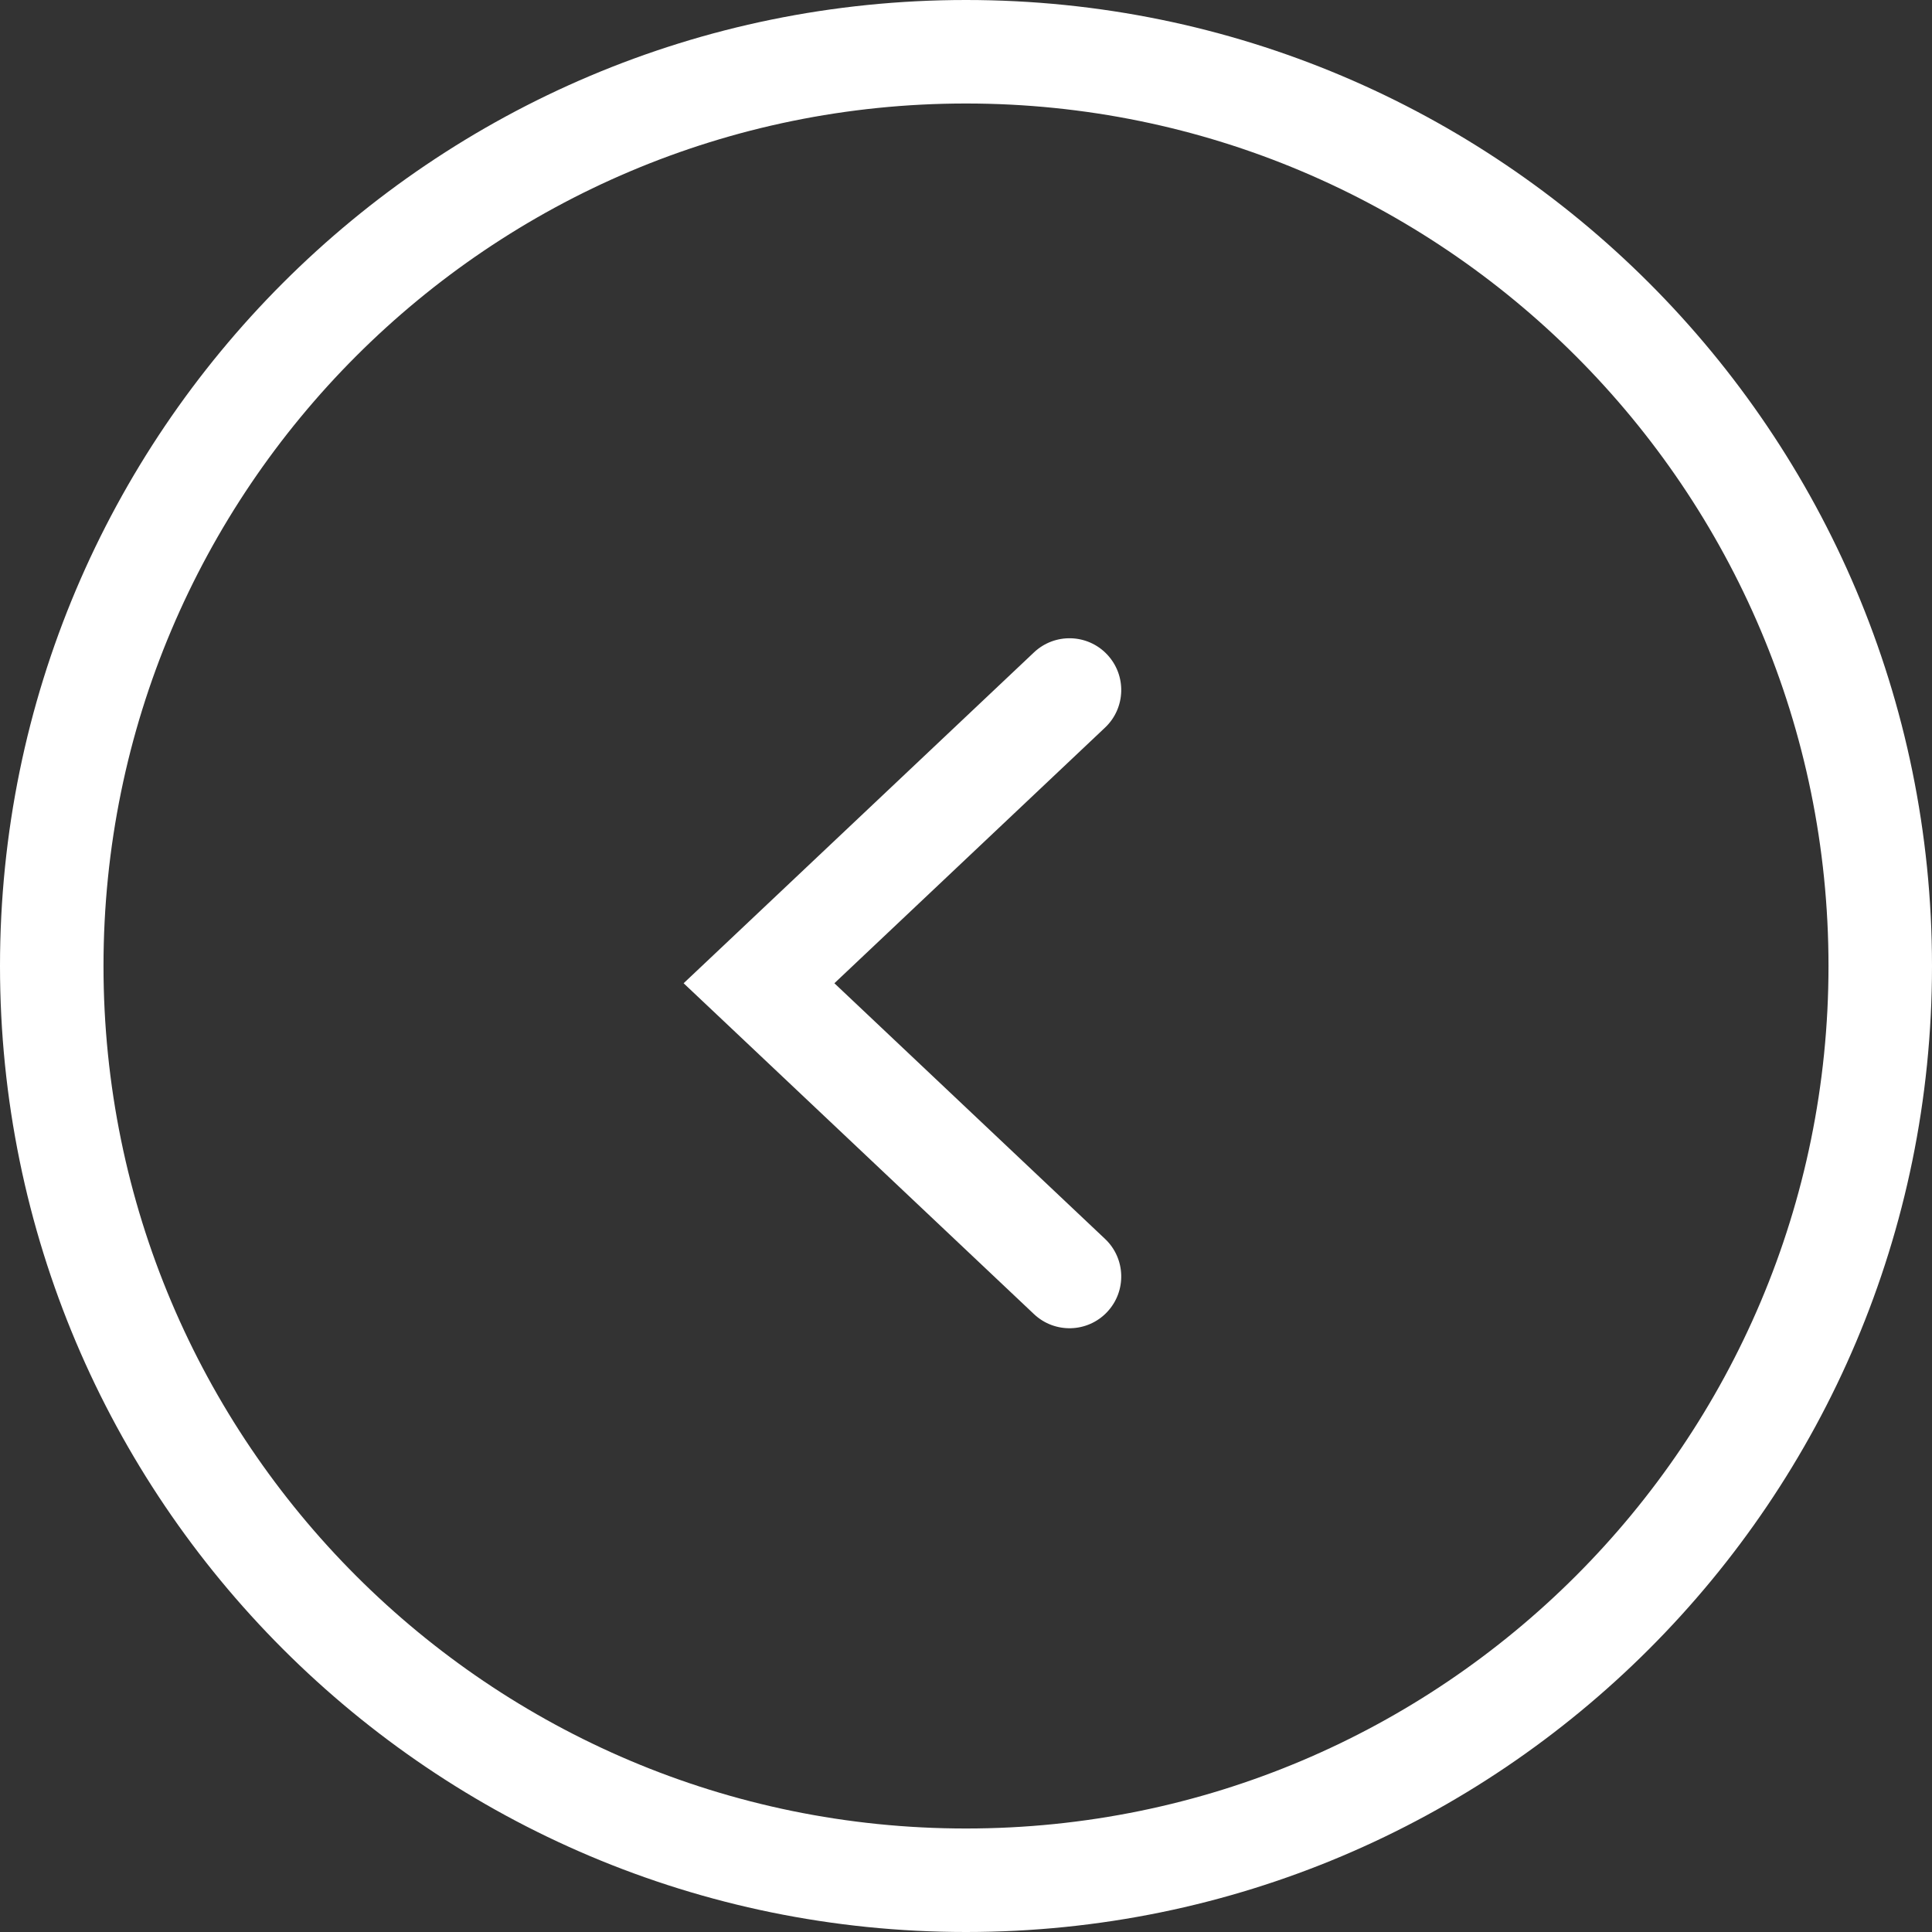 <svg width="56" height="56" viewBox="0 0 56 56" fill="none" xmlns="http://www.w3.org/2000/svg">
<rect x="0" y="0" width="56" height="56" fill="#333333" stroke="none"/>
<path fill-rule="evenodd" clip-rule="evenodd" d="M53 28C53 41.807 41.807 53 28 53C14.193 53 3 41.807 3 28C3 14.193 14.193 3 28 3C41.807 3 53 14.193 53 28ZM56 28C56 43.464 43.464 56 28 56C12.536 56 0 43.464 0 28C0 12.536 12.536 0 28 0C43.464 0 56 12.536 56 28ZM29.97 18.91C30.572 18.341 31.522 18.368 32.09 18.97C32.659 19.572 32.632 20.522 32.03 21.09L24.185 28.5L32.03 35.91C32.632 36.478 32.659 37.428 32.09 38.03C31.522 38.632 30.572 38.659 29.97 38.09L20.97 29.59L19.815 28.5L20.97 27.41L29.97 18.91Z" fill="white"/>
</svg>
